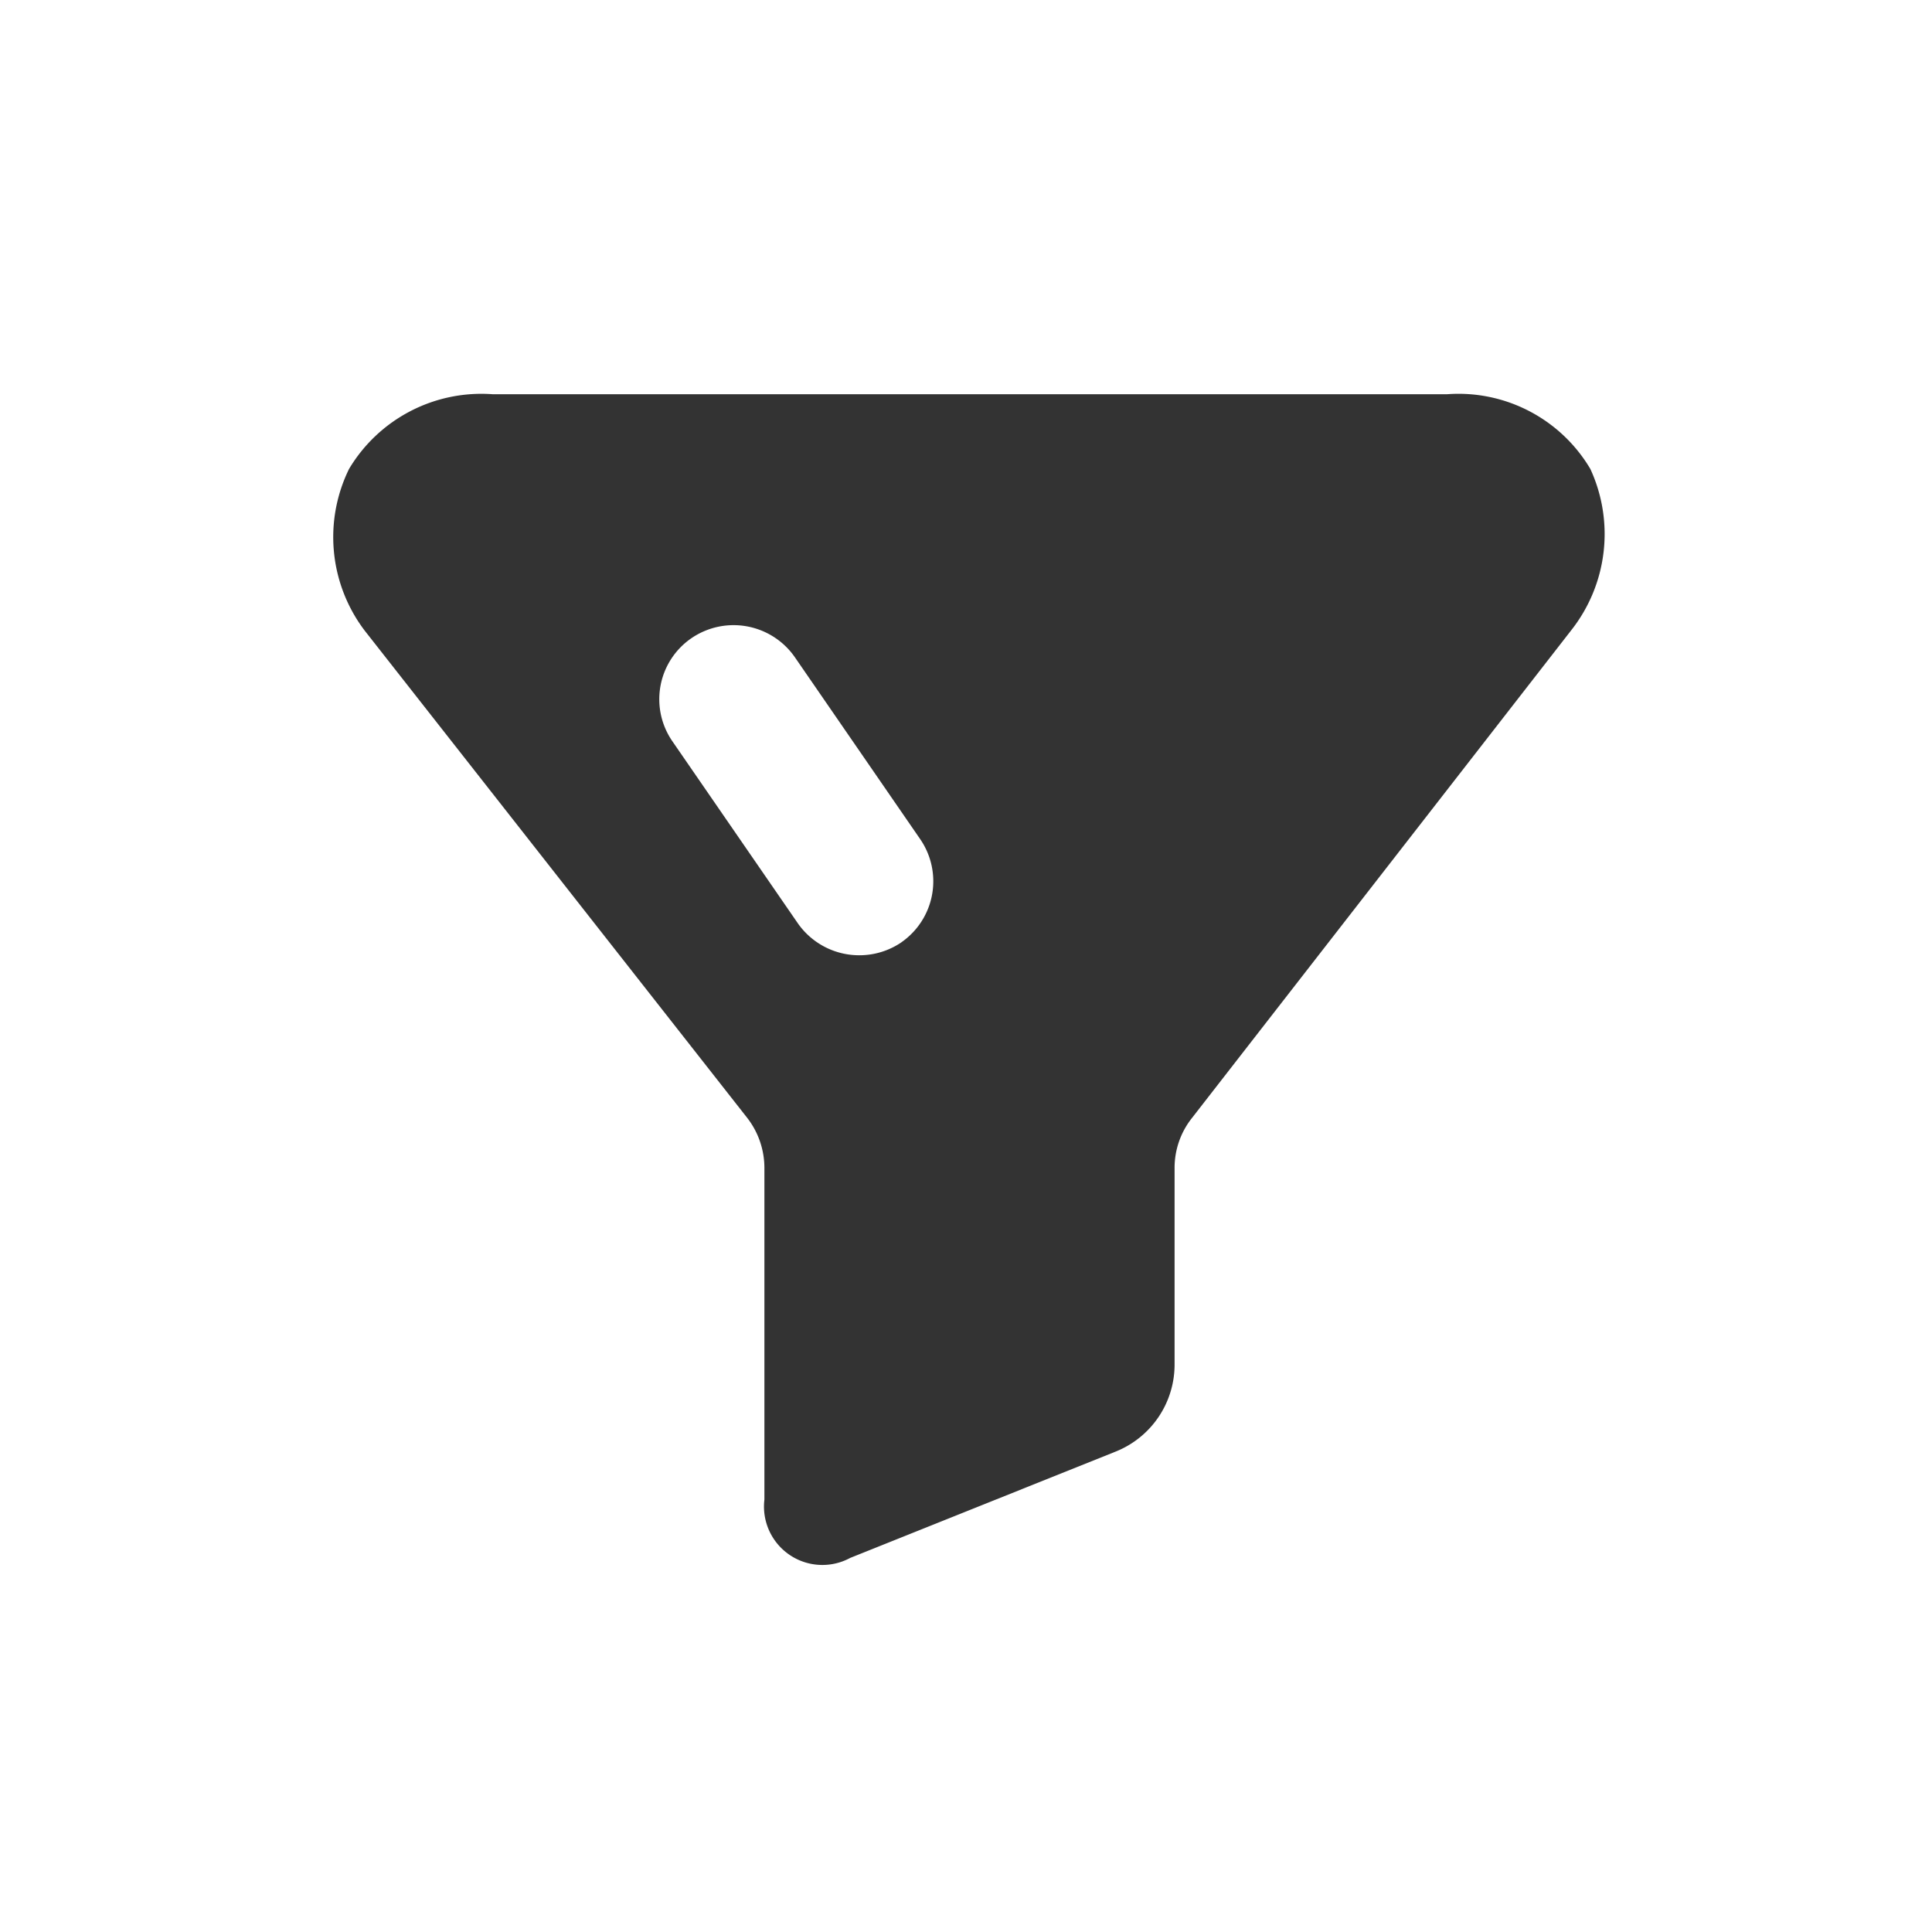 <?xml version="1.0" standalone="no"?><!DOCTYPE svg PUBLIC "-//W3C//DTD SVG 1.1//EN" "http://www.w3.org/Graphics/SVG/1.1/DTD/svg11.dtd"><svg class="icon" width="32px" height="32.00px" viewBox="0 0 1024 1024" version="1.1" xmlns="http://www.w3.org/2000/svg"><path fill="#333333" d="M842.91 248.537a81.231 81.231 0 0 0-76.012-39.582h-505.698a81.703 81.703 0 0 0-76.19 39.582 82.038 82.038 0 0 0 8.251 85.662l202.831 258.363a43.323 43.323 0 0 1 9.058 26.585v175.655a30.956 30.956 0 0 0 45.489 30.917l140.603-56.32a49.664 49.664 0 0 0 31.311-46.277v-103.975a42.417 42.417 0 0 1 9.058-26.388l201.058-258.56a82.353 82.353 0 0 0 10.24-85.662z m-365.095 250.88a39.542 39.542 0 0 1-22.449 6.892 39.66 39.66 0 0 1-32.492-16.935l-66.363-96.295a39.227 39.227 0 0 1 9.846-54.745 39.542 39.542 0 0 1 54.961 10.043l66.343 96.295a39.385 39.385 0 0 1-9.886 54.745z"  /></svg>